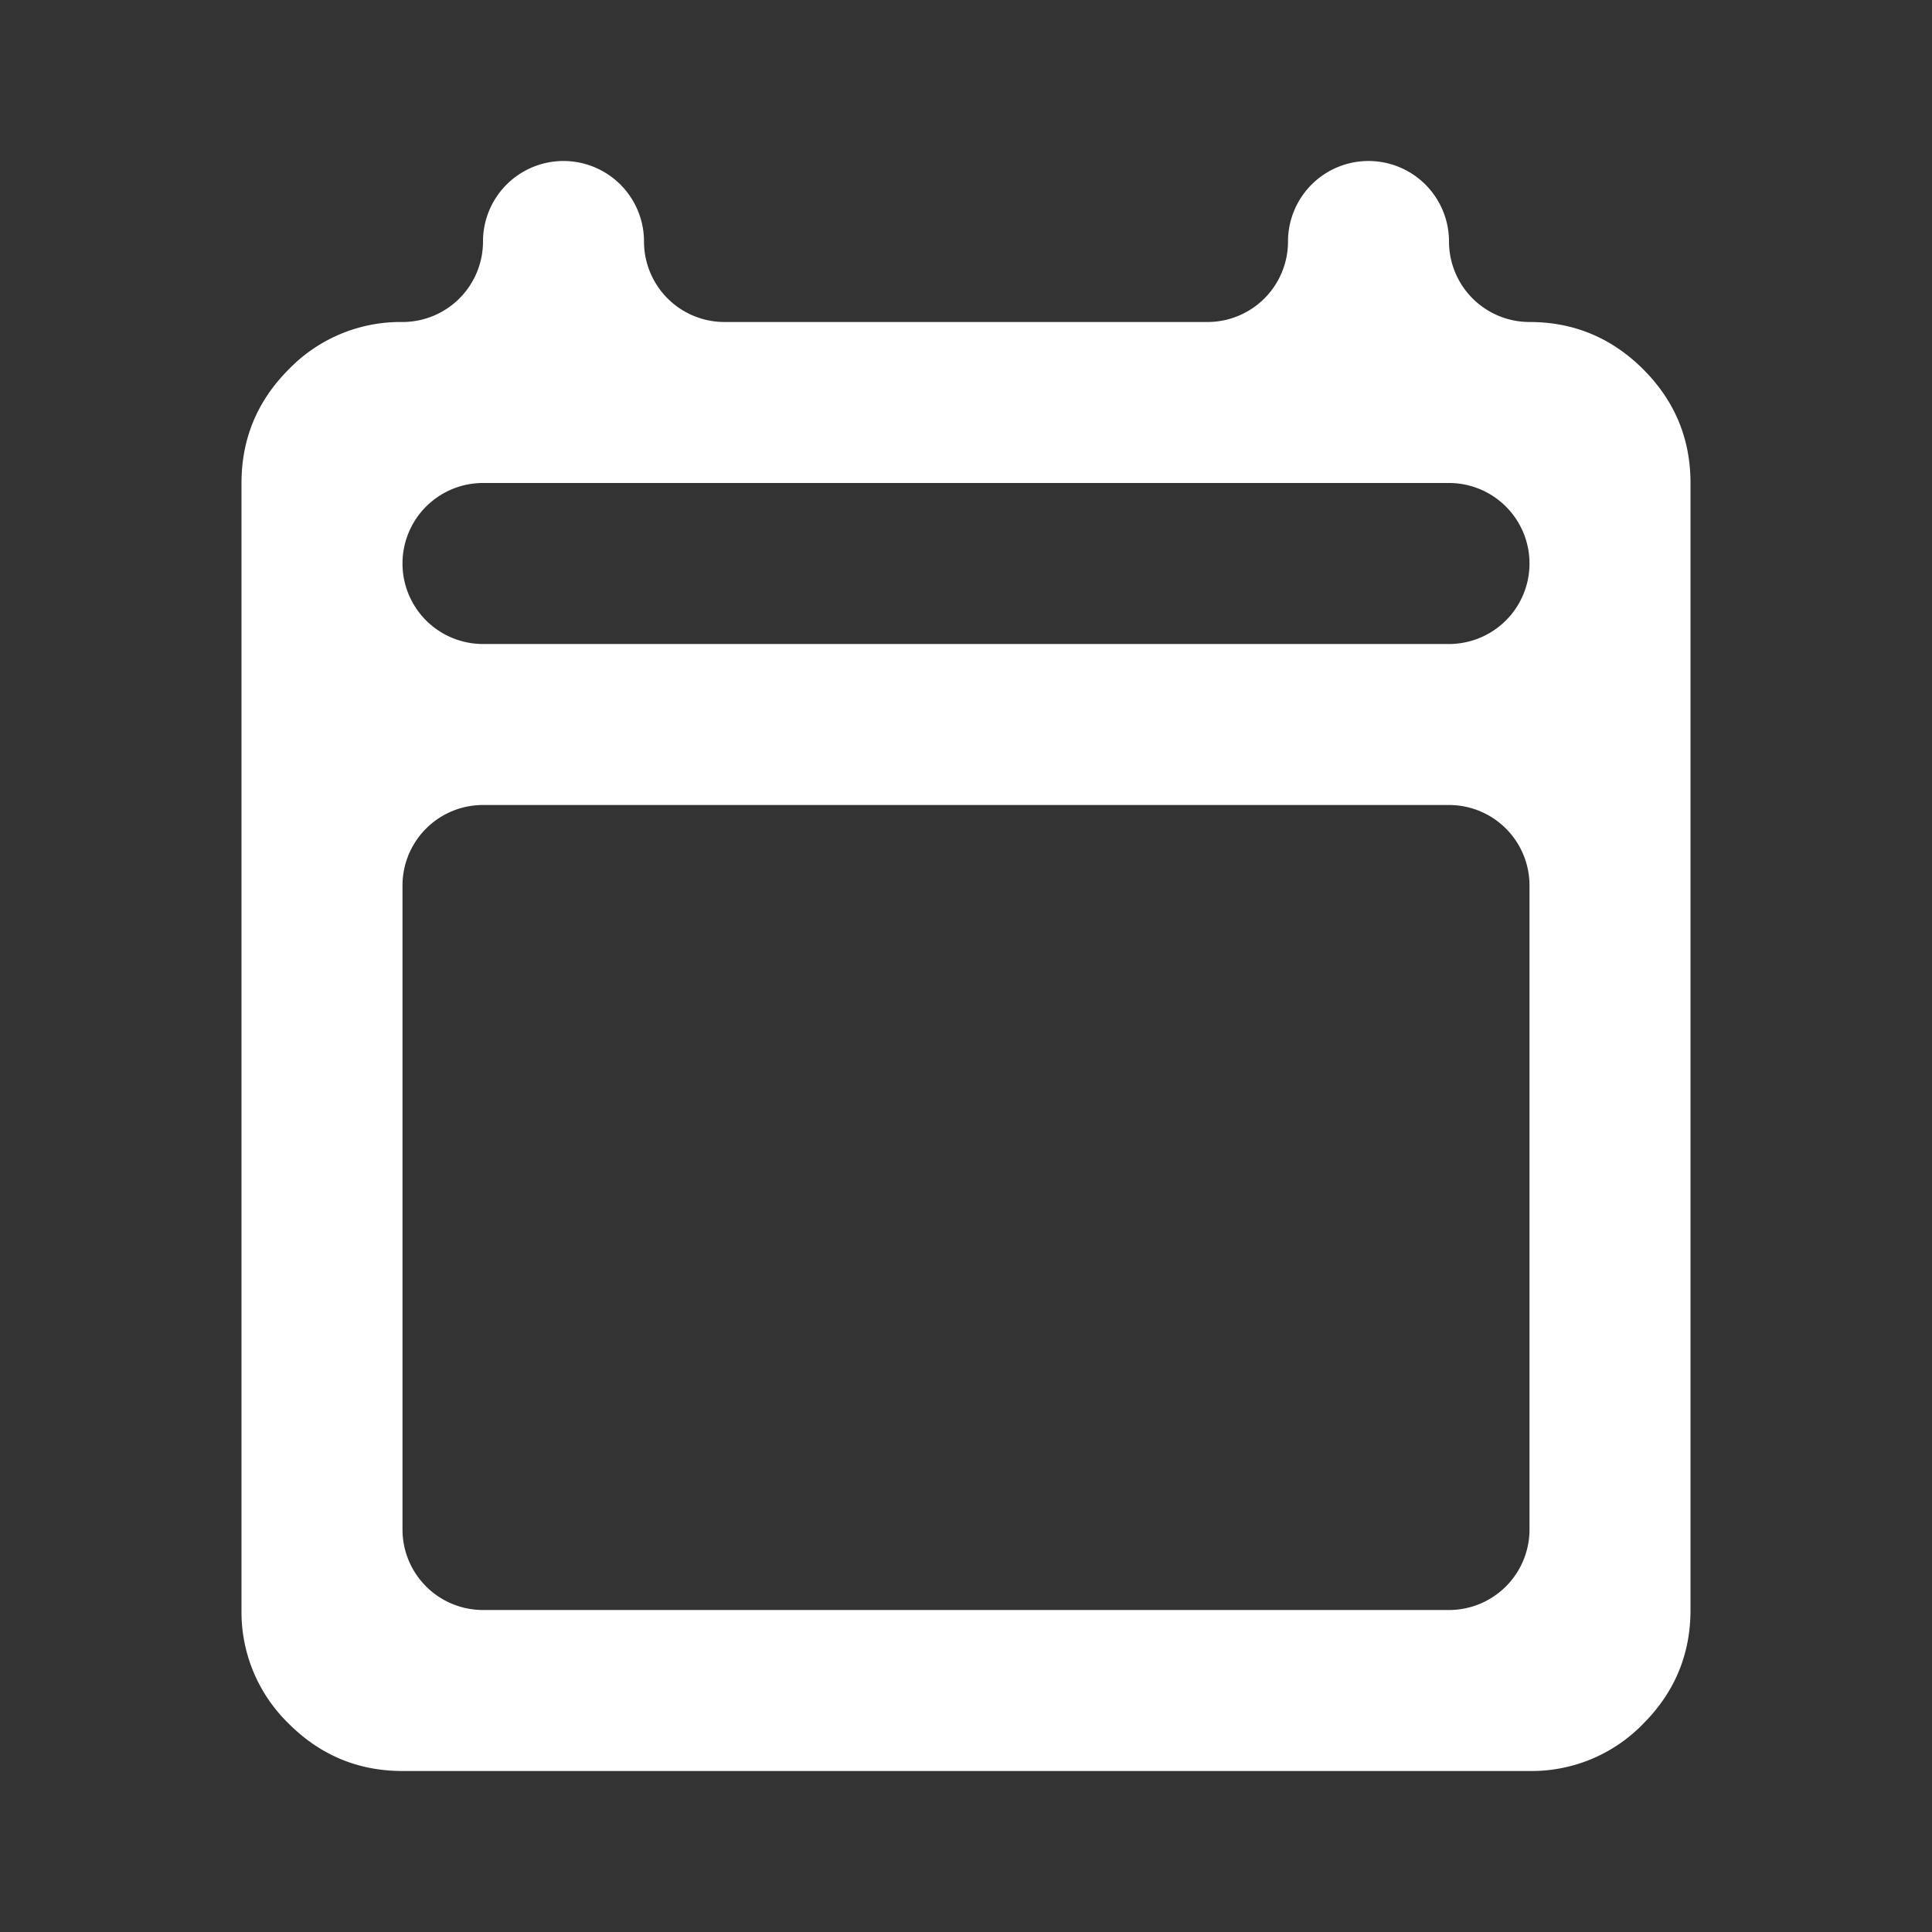 <svg width="24" height="24" viewBox="0 0 24 24" fill="none" xmlns="http://www.w3.org/2000/svg">
  <rect x="0" y="0" width="24" height="24" fill="#333333" stroke="none"/>
  <mask id="a" style="mask-type:alpha" maskUnits="userSpaceOnUse" x="0" y="0" width="24" height="24">
    <path fill="#D9D9D9" d="M0 0h24v24H0z" />
  </mask>
  <g mask="url(#a)">
    <path
        d="M5 22q-.824 0-1.412-.587A1.93 1.93 0 0 1 3 20V6q0-.824.587-1.412A1.93 1.93 0 0 1 5 4a1 1 0 0 0 1-1 1 1 0 0 1 2 0 1 1 0 0 0 1 1h6a1 1 0 0 0 1-1 1 1 0 1 1 2 0 1 1 0 0 0 1 1q.824 0 1.413.588Q21 5.175 21 6v14q0 .824-.587 1.413A1.93 1.93 0 0 1 19 22zm0-3a1 1 0 0 0 1 1h12a1 1 0 0 0 1-1v-8a1 1 0 0 0-1-1H6a1 1 0 0 0-1 1zM5 7a1 1 0 0 0 1 1h12a1 1 0 1 0 0-2H6a1 1 0 0 0-1 1"
        fill="#fff" />
  </g>
</svg>